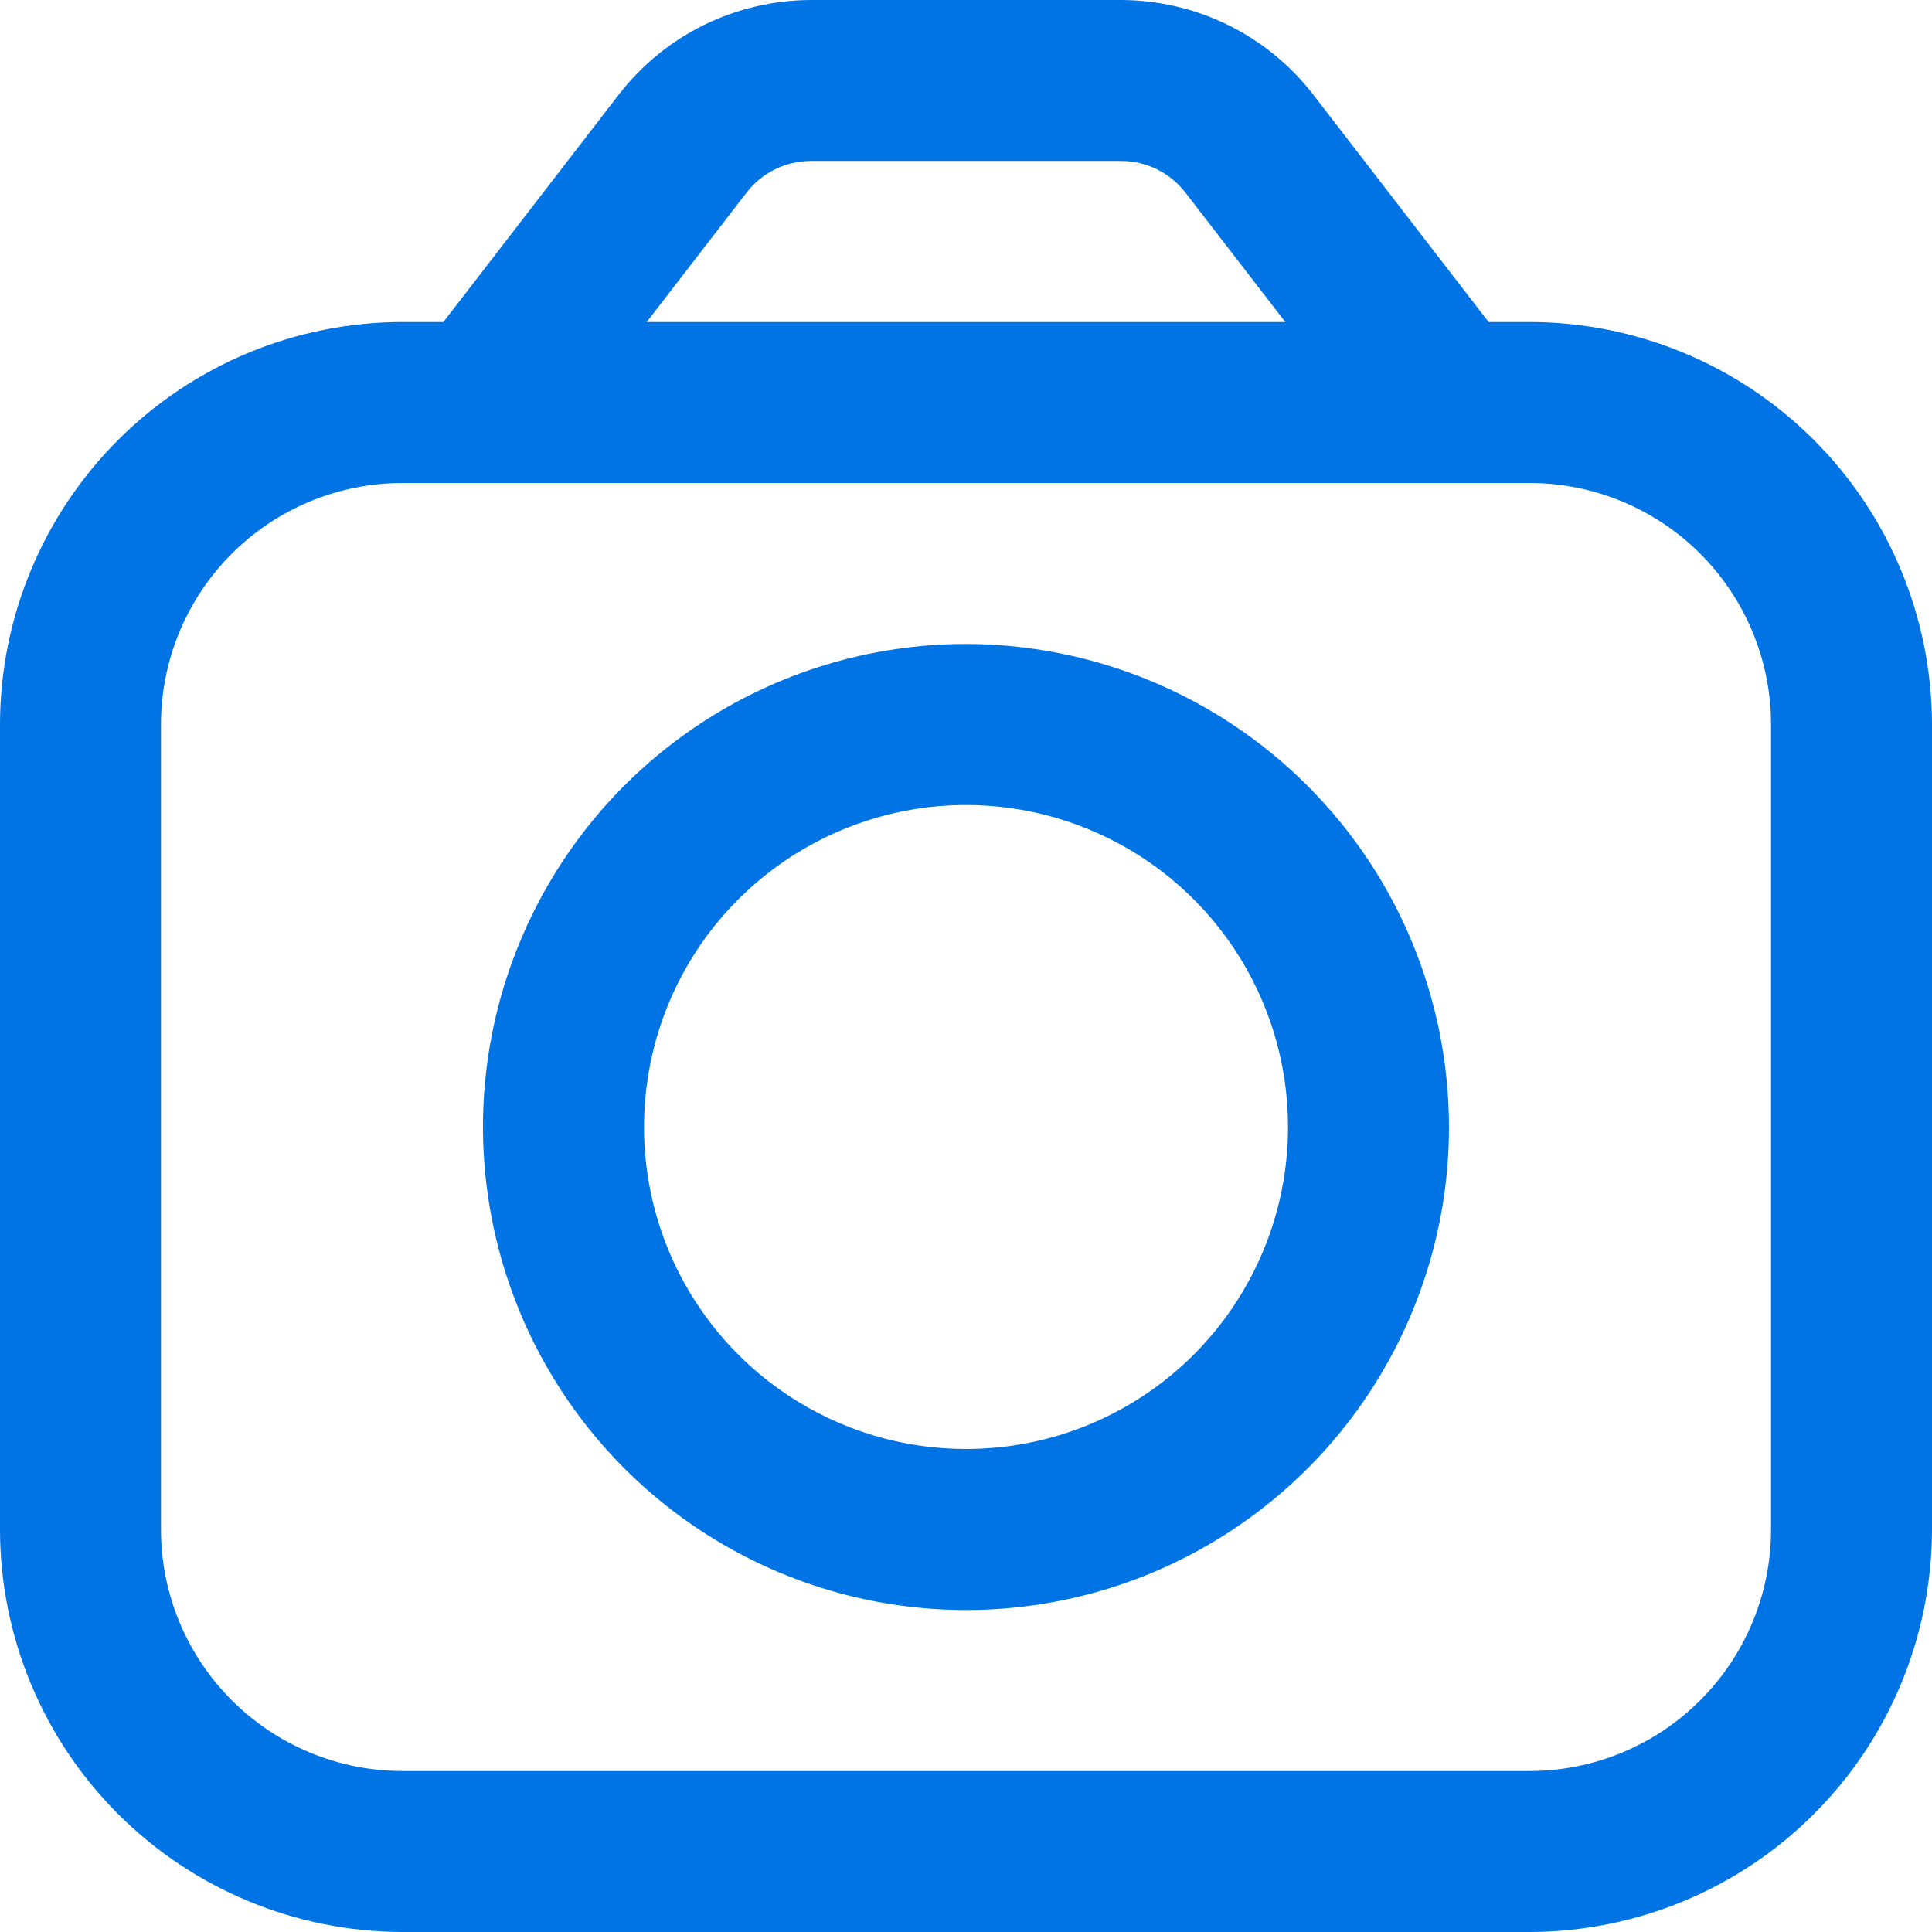 <svg width="22" height="22" viewBox="0 0 22 22" fill="none" xmlns="http://www.w3.org/2000/svg">
<g clip-path="url(#clip0_1174_5471)">
<path d="M17.417 3.667H16.951L14.949 1.071C14.691 0.739 14.361 0.47 13.983 0.284C13.606 0.099 13.191 0.002 12.771 0L9.229 0C8.809 0.002 8.394 0.099 8.017 0.284C7.639 0.47 7.309 0.739 7.051 1.071L5.049 3.667H4.583C3.368 3.668 2.203 4.151 1.344 5.011C0.485 5.87 0.001 7.035 0 8.25L0 17.417C0.001 18.632 0.485 19.797 1.344 20.656C2.203 21.515 3.368 21.998 4.583 22H17.417C18.632 21.998 19.797 21.515 20.656 20.656C21.515 19.797 21.998 18.632 22 17.417V8.25C21.998 7.035 21.515 5.87 20.656 5.011C19.797 4.151 18.632 3.668 17.417 3.667ZM8.503 2.191C8.589 2.08 8.699 1.99 8.825 1.928C8.95 1.866 9.089 1.834 9.229 1.833H12.771C12.911 1.834 13.049 1.866 13.175 1.928C13.301 1.99 13.411 2.08 13.497 2.191L14.636 3.667H7.364L8.503 2.191ZM20.167 17.417C20.167 18.146 19.877 18.846 19.361 19.361C18.846 19.877 18.146 20.167 17.417 20.167H4.583C3.854 20.167 3.155 19.877 2.639 19.361C2.123 18.846 1.833 18.146 1.833 17.417V8.25C1.833 7.521 2.123 6.821 2.639 6.305C3.155 5.79 3.854 5.5 4.583 5.5H17.417C18.146 5.5 18.846 5.79 19.361 6.305C19.877 6.821 20.167 7.521 20.167 8.25V17.417Z" fill="#0074E5"/>
<path d="M11 7.333C9.912 7.333 8.849 7.656 7.944 8.26C7.04 8.865 6.335 9.723 5.919 10.729C5.502 11.733 5.393 12.839 5.606 13.906C5.818 14.973 6.342 15.953 7.111 16.722C7.88 17.491 8.86 18.015 9.927 18.228C10.994 18.44 12.1 18.331 13.105 17.915C14.11 17.498 14.969 16.793 15.573 15.889C16.177 14.984 16.5 13.921 16.5 12.833C16.498 11.375 15.919 9.977 14.887 8.946C13.856 7.915 12.458 7.335 11 7.333ZM11 16.5C10.275 16.5 9.566 16.285 8.963 15.882C8.36 15.479 7.89 14.906 7.612 14.236C7.335 13.566 7.262 12.829 7.404 12.118C7.545 11.407 7.894 10.753 8.407 10.241C8.92 9.728 9.573 9.379 10.285 9.237C10.996 9.096 11.733 9.168 12.403 9.446C13.073 9.723 13.646 10.193 14.049 10.796C14.452 11.399 14.667 12.108 14.667 12.833C14.667 13.806 14.28 14.738 13.593 15.426C12.905 16.114 11.973 16.5 11 16.5Z" fill="#0074E5"/>
</g>
<defs>
<clipPath id="clip0_1174_5471">
<rect width="22" height="22" fill="white"/>
</clipPath>
</defs>
</svg>
